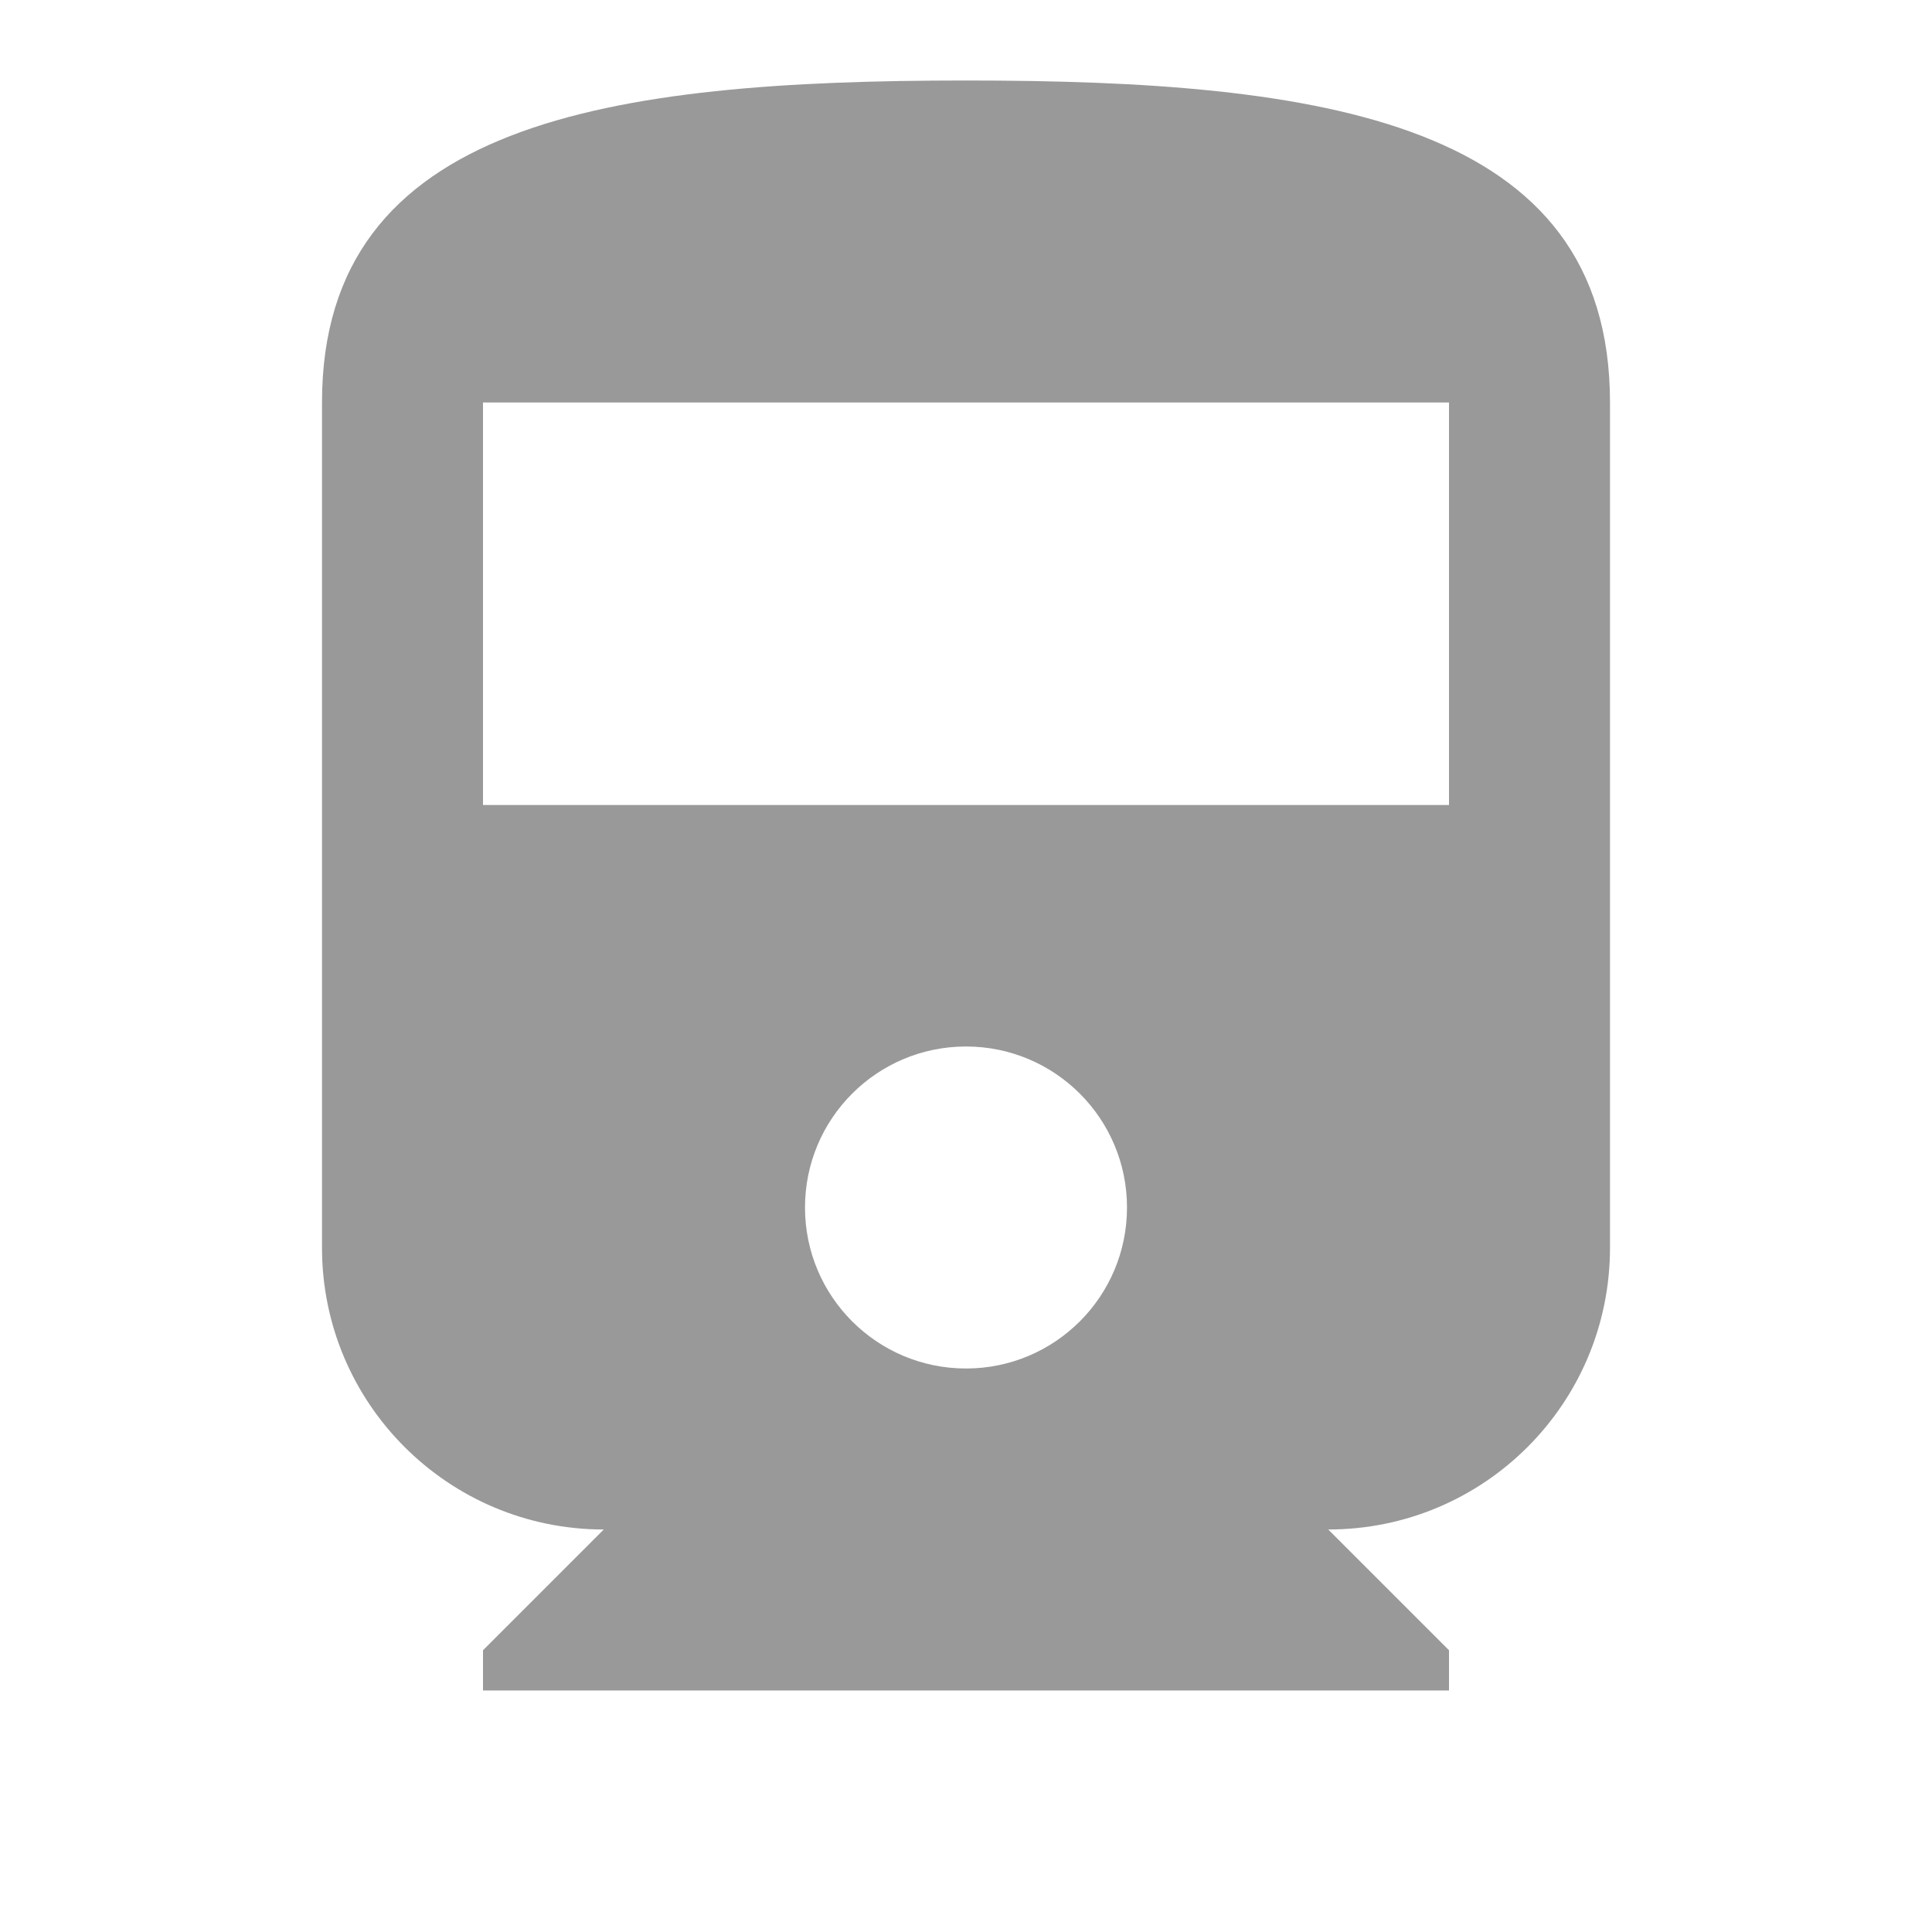 ﻿<svg xmlns="http://www.w3.org/2000/svg" width="256" height="256" viewBox="0 0 48 48" fill="rgba(153, 153, 153, 1)">
    <path d="M0 0h48v48H0z" fill="none"></path>
    <path d="M8 31c0 3.87 3.14 7 7 7l-3 3v1h24v-1l-3-3c3.87 0 7-3.13 7-7V10c0-7-7.16-8-16-8S8 3 8 10v21zm16 3c-2.21 0-4-1.79-4-4s1.79-4 4-4 4 1.79 4 4-1.79 4-4 4zm12-14H12V10h24v10z"></path>
</svg>